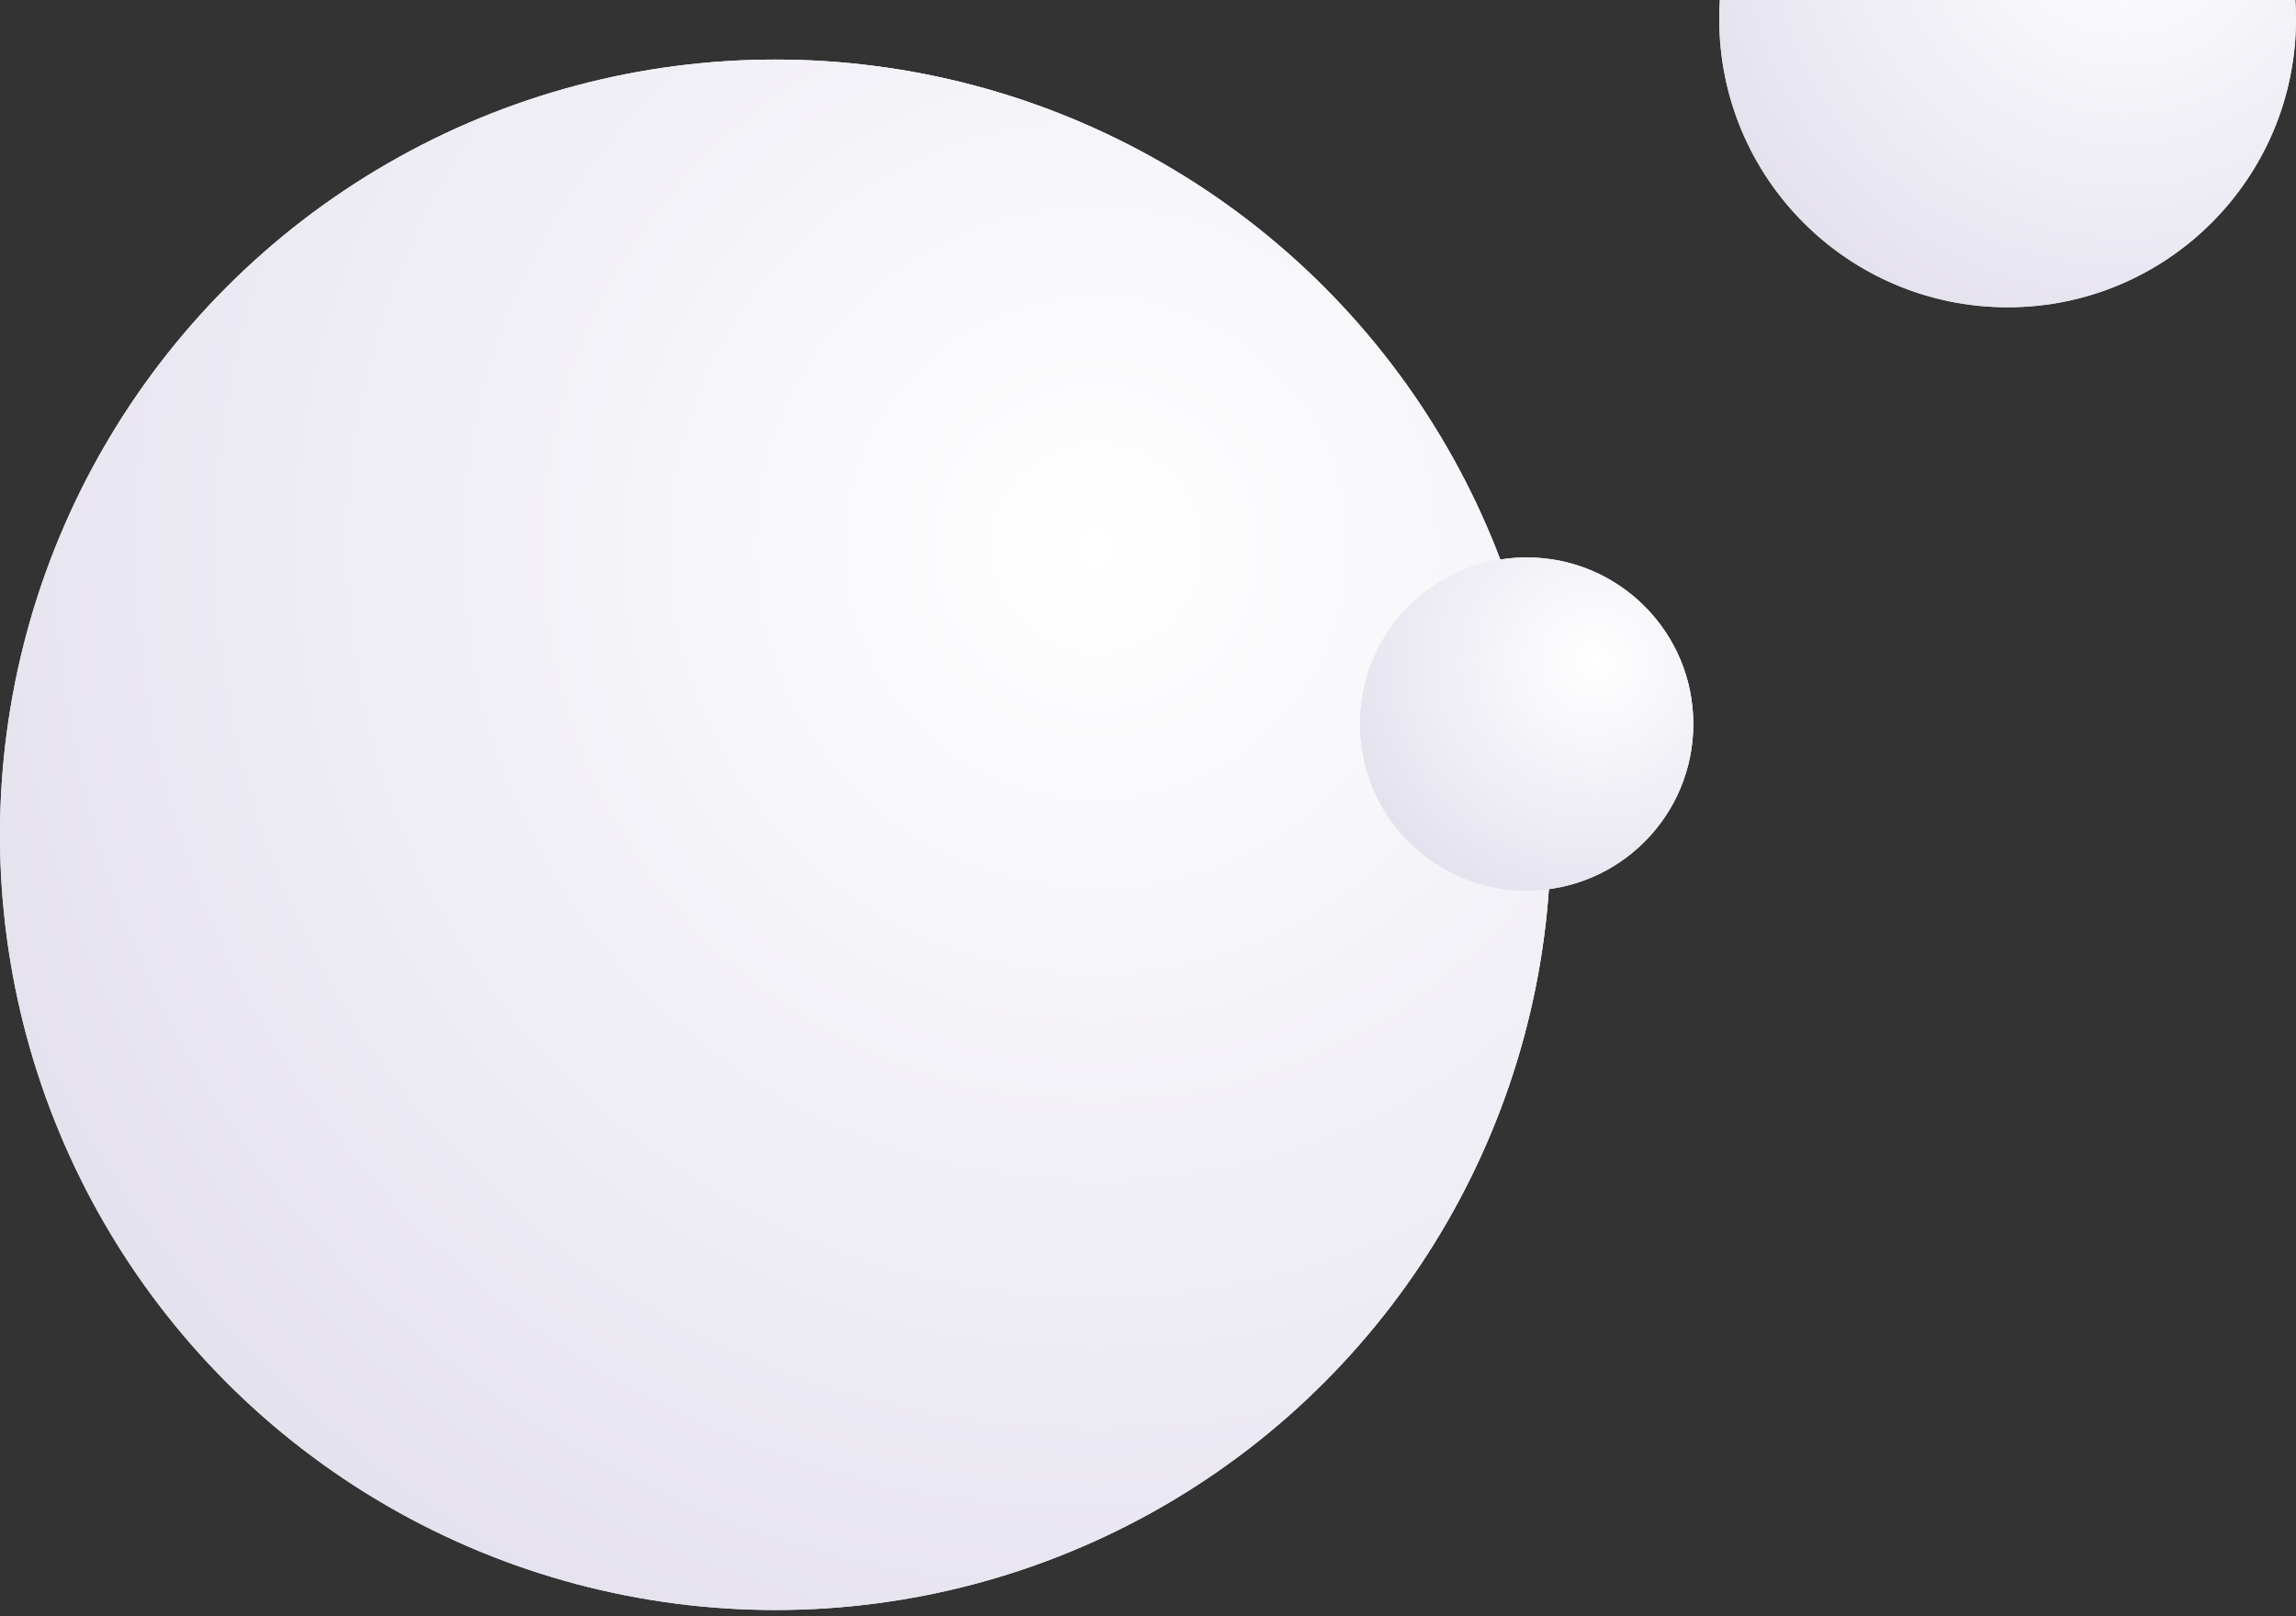 <svg width="375" height="264" viewBox="0 0 375 264" fill="none" xmlns="http://www.w3.org/2000/svg">
<rect x="0" y="0" width="375" height="264" fill="#333333" stroke="none"/>
<circle cx="126.643" cy="136.377" r="126.643" fill="#E6E6E6"/>
<circle cx="126.643" cy="136.377" r="126.643" fill="url(#paint0_radial_3_295)"/>
<circle cx="126.643" cy="136.377" r="126.643" fill="url(#paint1_radial_3_295)"/>
<circle cx="249.348" cy="118.281" r="27.213" fill="#E6E6E6"/>
<circle cx="249.348" cy="118.281" r="27.213" fill="url(#paint2_radial_3_295)"/>
<circle cx="249.348" cy="118.281" r="27.213" fill="url(#paint3_radial_3_295)"/>
<circle cx="327.901" cy="3.099" r="47.099" fill="#E6E6E6"/>
<circle cx="327.901" cy="3.099" r="47.099" fill="url(#paint4_radial_3_295)"/>
<defs>
<radialGradient id="paint0_radial_3_295" cx="0" cy="0" r="1" gradientUnits="userSpaceOnUse" gradientTransform="translate(178.314 88.759) rotate(110.973) scale(260.408)">
<stop stop-color="white"/>
<stop offset="1" stop-color="#DDDDDD" stop-opacity="0"/>
</radialGradient>
<radialGradient id="paint1_radial_3_295" cx="0" cy="0" r="1" gradientUnits="userSpaceOnUse" gradientTransform="translate(178.314 88.759) rotate(110.973) scale(260.408)">
<stop stop-color="white"/>
<stop offset="1" stop-color="#DCD8E9"/>
</radialGradient>
<radialGradient id="paint2_radial_3_295" cx="0" cy="0" r="1" gradientUnits="userSpaceOnUse" gradientTransform="translate(260.451 108.049) rotate(110.973) scale(55.956)">
<stop stop-color="white"/>
<stop offset="1" stop-color="#DDDDDD" stop-opacity="0"/>
</radialGradient>
<radialGradient id="paint3_radial_3_295" cx="0" cy="0" r="1" gradientUnits="userSpaceOnUse" gradientTransform="translate(260.451 108.049) rotate(110.973) scale(55.956)">
<stop stop-color="white"/>
<stop offset="1" stop-color="#DCD8E9"/>
</radialGradient>
<radialGradient id="paint4_radial_3_295" cx="0" cy="0" r="1" gradientUnits="userSpaceOnUse" gradientTransform="translate(347.118 -14.61) rotate(110.973) scale(96.846)">
<stop stop-color="white"/>
<stop offset="1" stop-color="#DCD8E9"/>
</radialGradient>
</defs>
</svg>
